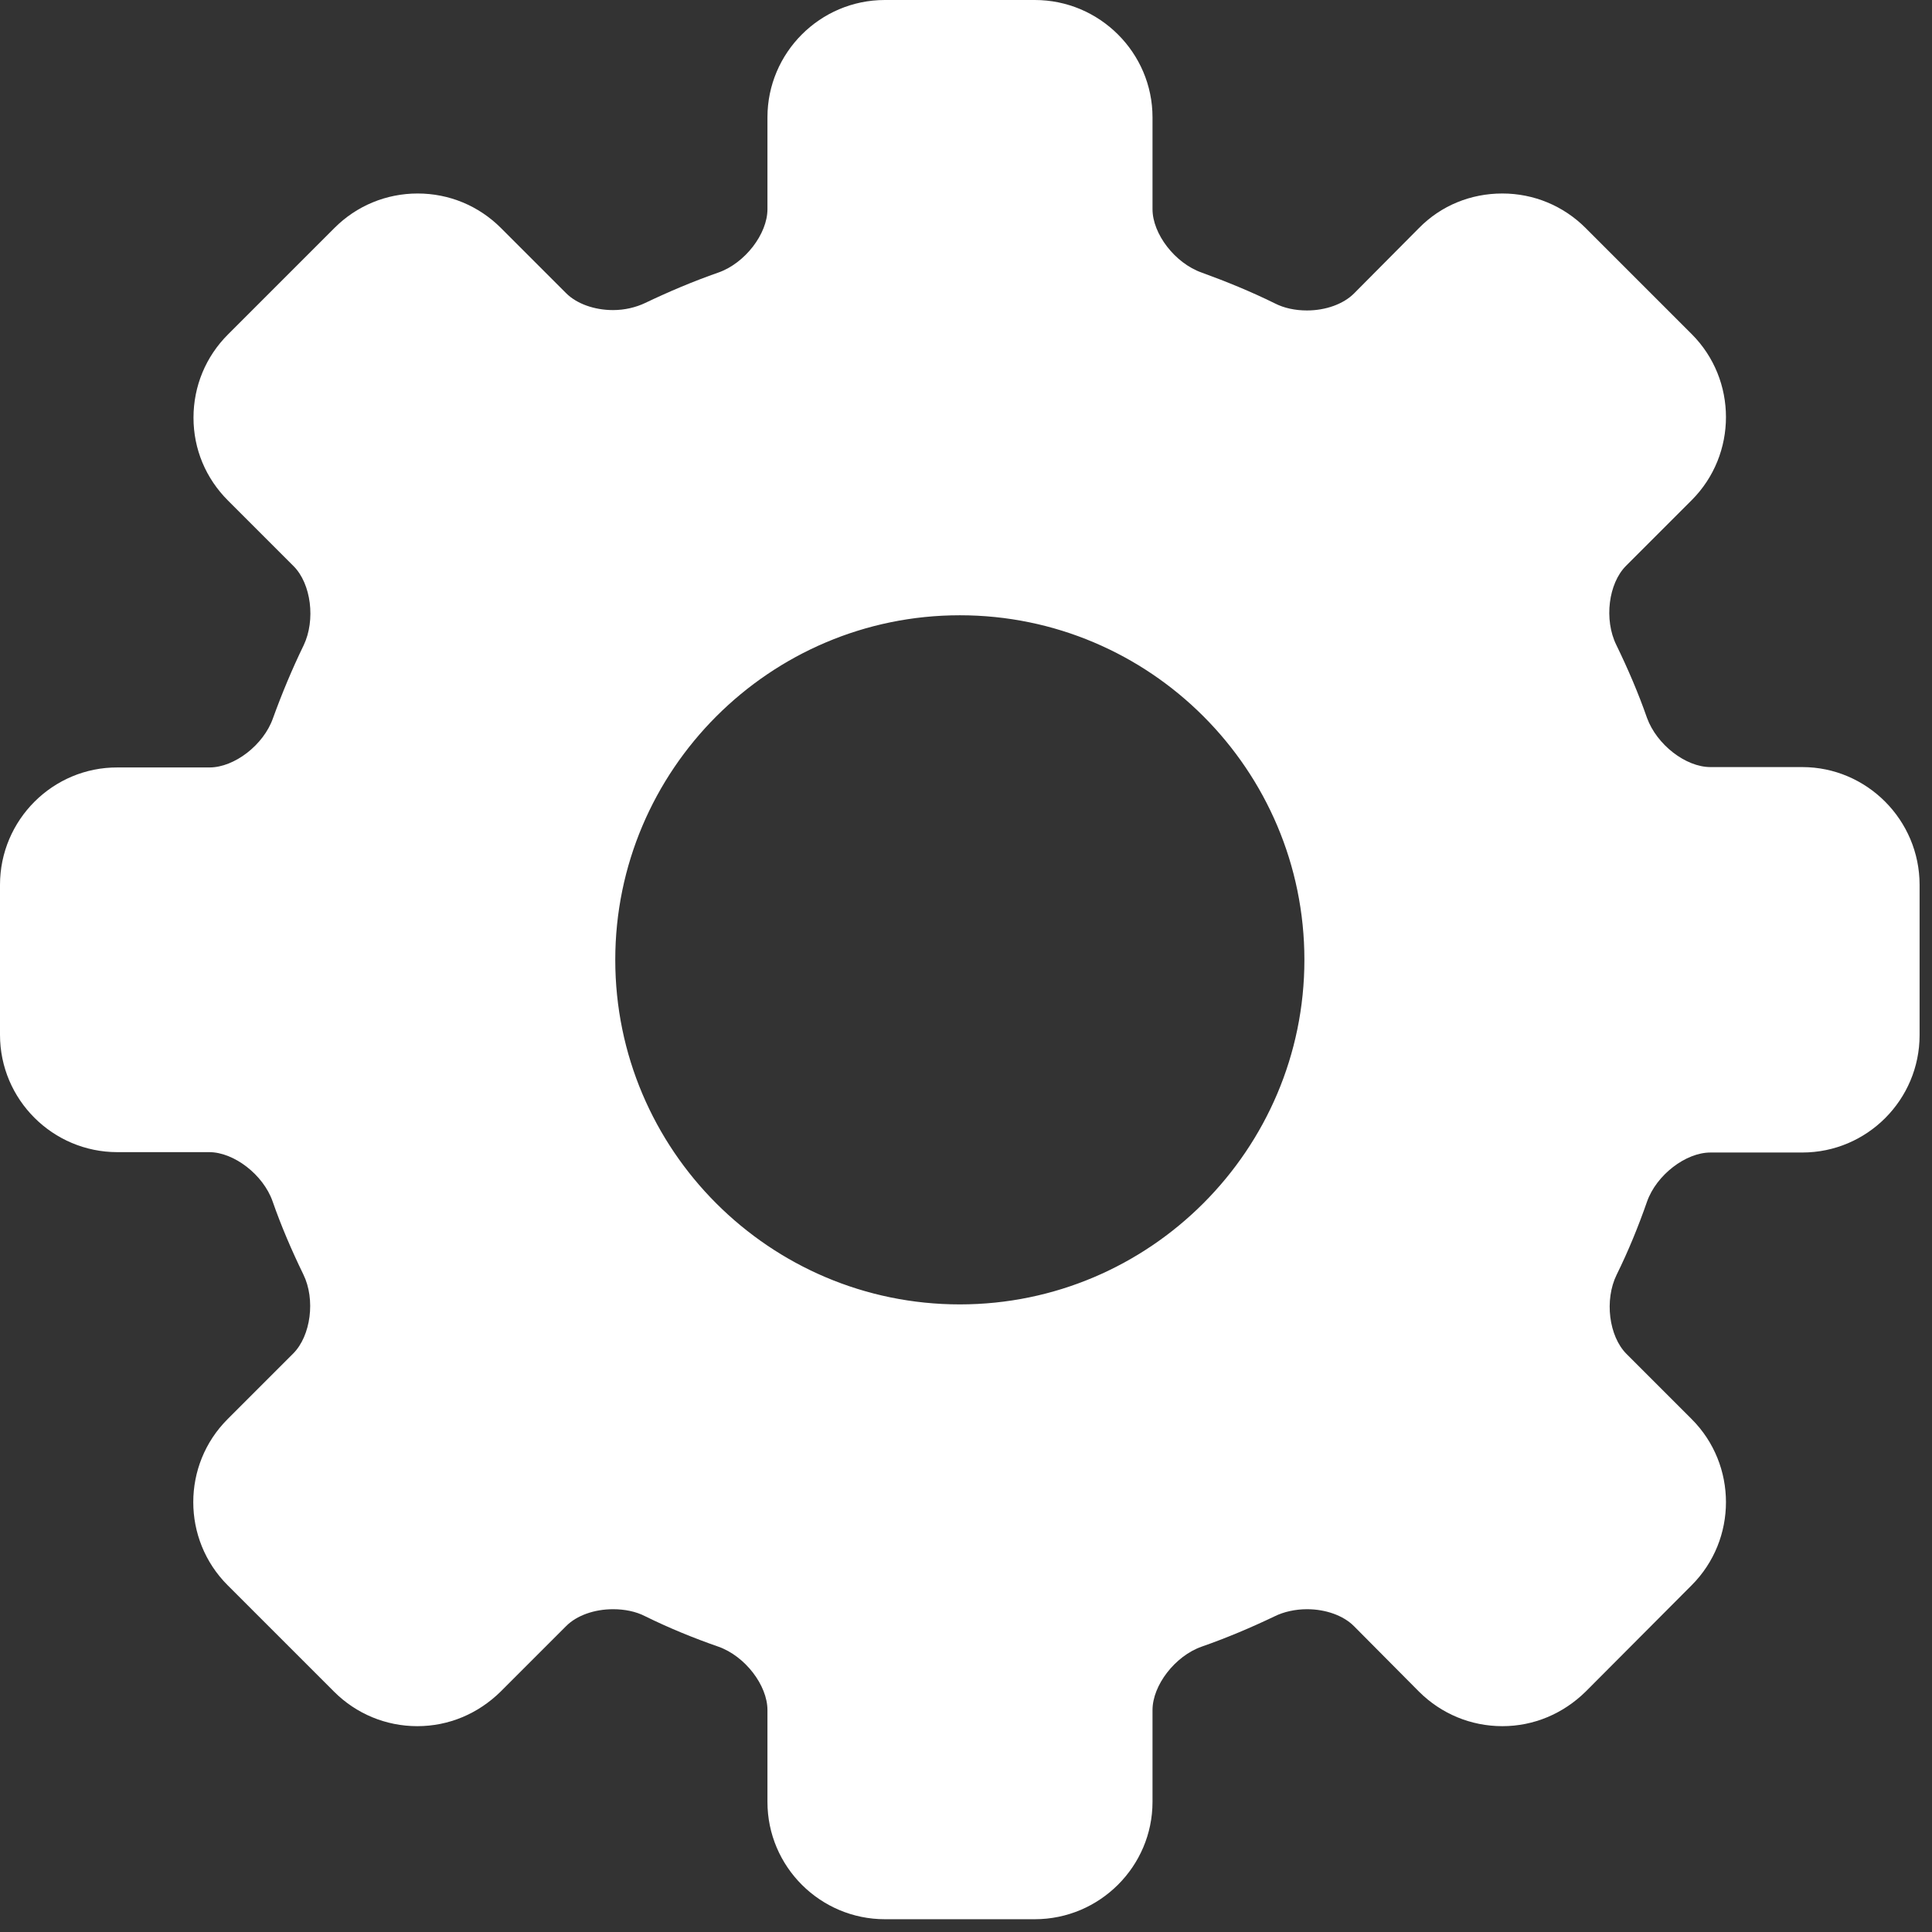 <?xml version="1.0" encoding="UTF-8"?>
<svg width="26px" height="26px" viewBox="0 0 26 26" version="1.1" xmlns="http://www.w3.org/2000/svg" xmlns:xlink="http://www.w3.org/1999/xlink">
    <rect x="0" y="0" width="26" height="26" fill="#333333" stroke="none"/>
    <title>Artboard</title>
    <g id="Artboard" stroke="none" stroke-width="1" fill="none" fill-rule="evenodd">
        <g id="setting_icon" fill="#FFFFFF" fill-rule="nonzero">
            <path d="M24.254,10.323 L23.018,10.323 C22.685,10.323 22.296,10.021 22.165,9.662 C22.049,9.329 21.908,9.001 21.751,8.678 C21.585,8.34 21.645,7.851 21.883,7.614 L22.766,6.731 C23.381,6.115 23.381,5.111 22.766,4.496 L21.338,3.068 C21.04,2.77 20.641,2.604 20.218,2.604 C19.794,2.604 19.395,2.765 19.097,3.068 L18.22,3.951 C18.078,4.092 17.841,4.178 17.589,4.178 C17.432,4.178 17.281,4.147 17.155,4.082 C16.837,3.925 16.504,3.789 16.171,3.668 C15.813,3.542 15.51,3.148 15.51,2.815 L15.51,1.579 C15.51,0.711 14.799,3.05311332e-16 13.926,3.05311332e-16 L11.908,3.05311332e-16 C11.035,3.05311332e-16 10.328,0.711 10.328,1.579 L10.328,2.815 C10.328,3.148 10.026,3.542 9.667,3.668 C9.334,3.784 9.001,3.925 8.683,4.077 C8.557,4.137 8.406,4.173 8.25,4.173 C7.997,4.173 7.76,4.087 7.619,3.946 L6.741,3.068 C6.443,2.77 6.045,2.604 5.621,2.604 C5.197,2.604 4.798,2.77 4.501,3.068 L3.068,4.501 C2.77,4.798 2.604,5.197 2.604,5.621 C2.604,6.045 2.77,6.438 3.068,6.736 L3.951,7.619 C4.188,7.856 4.248,8.345 4.087,8.683 C3.93,9.006 3.794,9.334 3.673,9.667 C3.547,10.026 3.153,10.328 2.82,10.328 L1.584,10.328 C0.711,10.323 -6.66133815e-16,11.035 -6.66133815e-16,11.908 L-6.66133815e-16,13.926 C-6.66133815e-16,14.799 0.711,15.505 1.579,15.505 L2.815,15.505 C3.148,15.505 3.542,15.808 3.668,16.166 C3.784,16.499 3.925,16.827 4.082,17.15 C4.248,17.488 4.183,17.977 3.946,18.215 L3.063,19.098 C2.447,19.713 2.447,20.717 3.063,21.333 L4.496,22.766 C4.793,23.063 5.192,23.23 5.616,23.23 C6.04,23.23 6.433,23.063 6.736,22.766 L7.619,21.883 C7.76,21.741 7.997,21.656 8.25,21.656 C8.406,21.656 8.557,21.686 8.683,21.751 C9.001,21.908 9.334,22.044 9.667,22.16 C10.026,22.286 10.328,22.68 10.328,23.013 L10.328,24.249 C10.328,25.122 11.04,25.828 11.908,25.828 L13.926,25.828 C14.799,25.828 15.51,25.117 15.51,24.249 L15.51,23.013 C15.51,22.68 15.813,22.286 16.171,22.16 C16.504,22.044 16.837,21.903 17.155,21.751 C17.276,21.691 17.432,21.656 17.589,21.656 C17.841,21.656 18.078,21.741 18.22,21.883 L19.097,22.766 C19.395,23.063 19.794,23.23 20.218,23.23 C20.641,23.23 21.035,23.063 21.338,22.766 L22.766,21.333 C23.381,20.717 23.381,19.713 22.766,19.098 L21.888,18.22 C21.651,17.982 21.59,17.493 21.756,17.155 C21.913,16.837 22.049,16.504 22.165,16.171 C22.291,15.813 22.685,15.51 23.018,15.51 L24.254,15.51 C25.127,15.51 25.833,14.799 25.833,13.931 L25.833,11.908 C25.833,11.035 25.122,10.323 24.254,10.323 Z M12.917,17.554 C10.359,17.554 8.28,15.475 8.28,12.917 C8.28,10.364 10.359,8.28 12.917,8.28 C15.475,8.28 17.554,10.359 17.554,12.917 C17.554,15.47 15.475,17.554 12.917,17.554 Z" id="Shape"></path>
        </g>
    </g>
</svg>